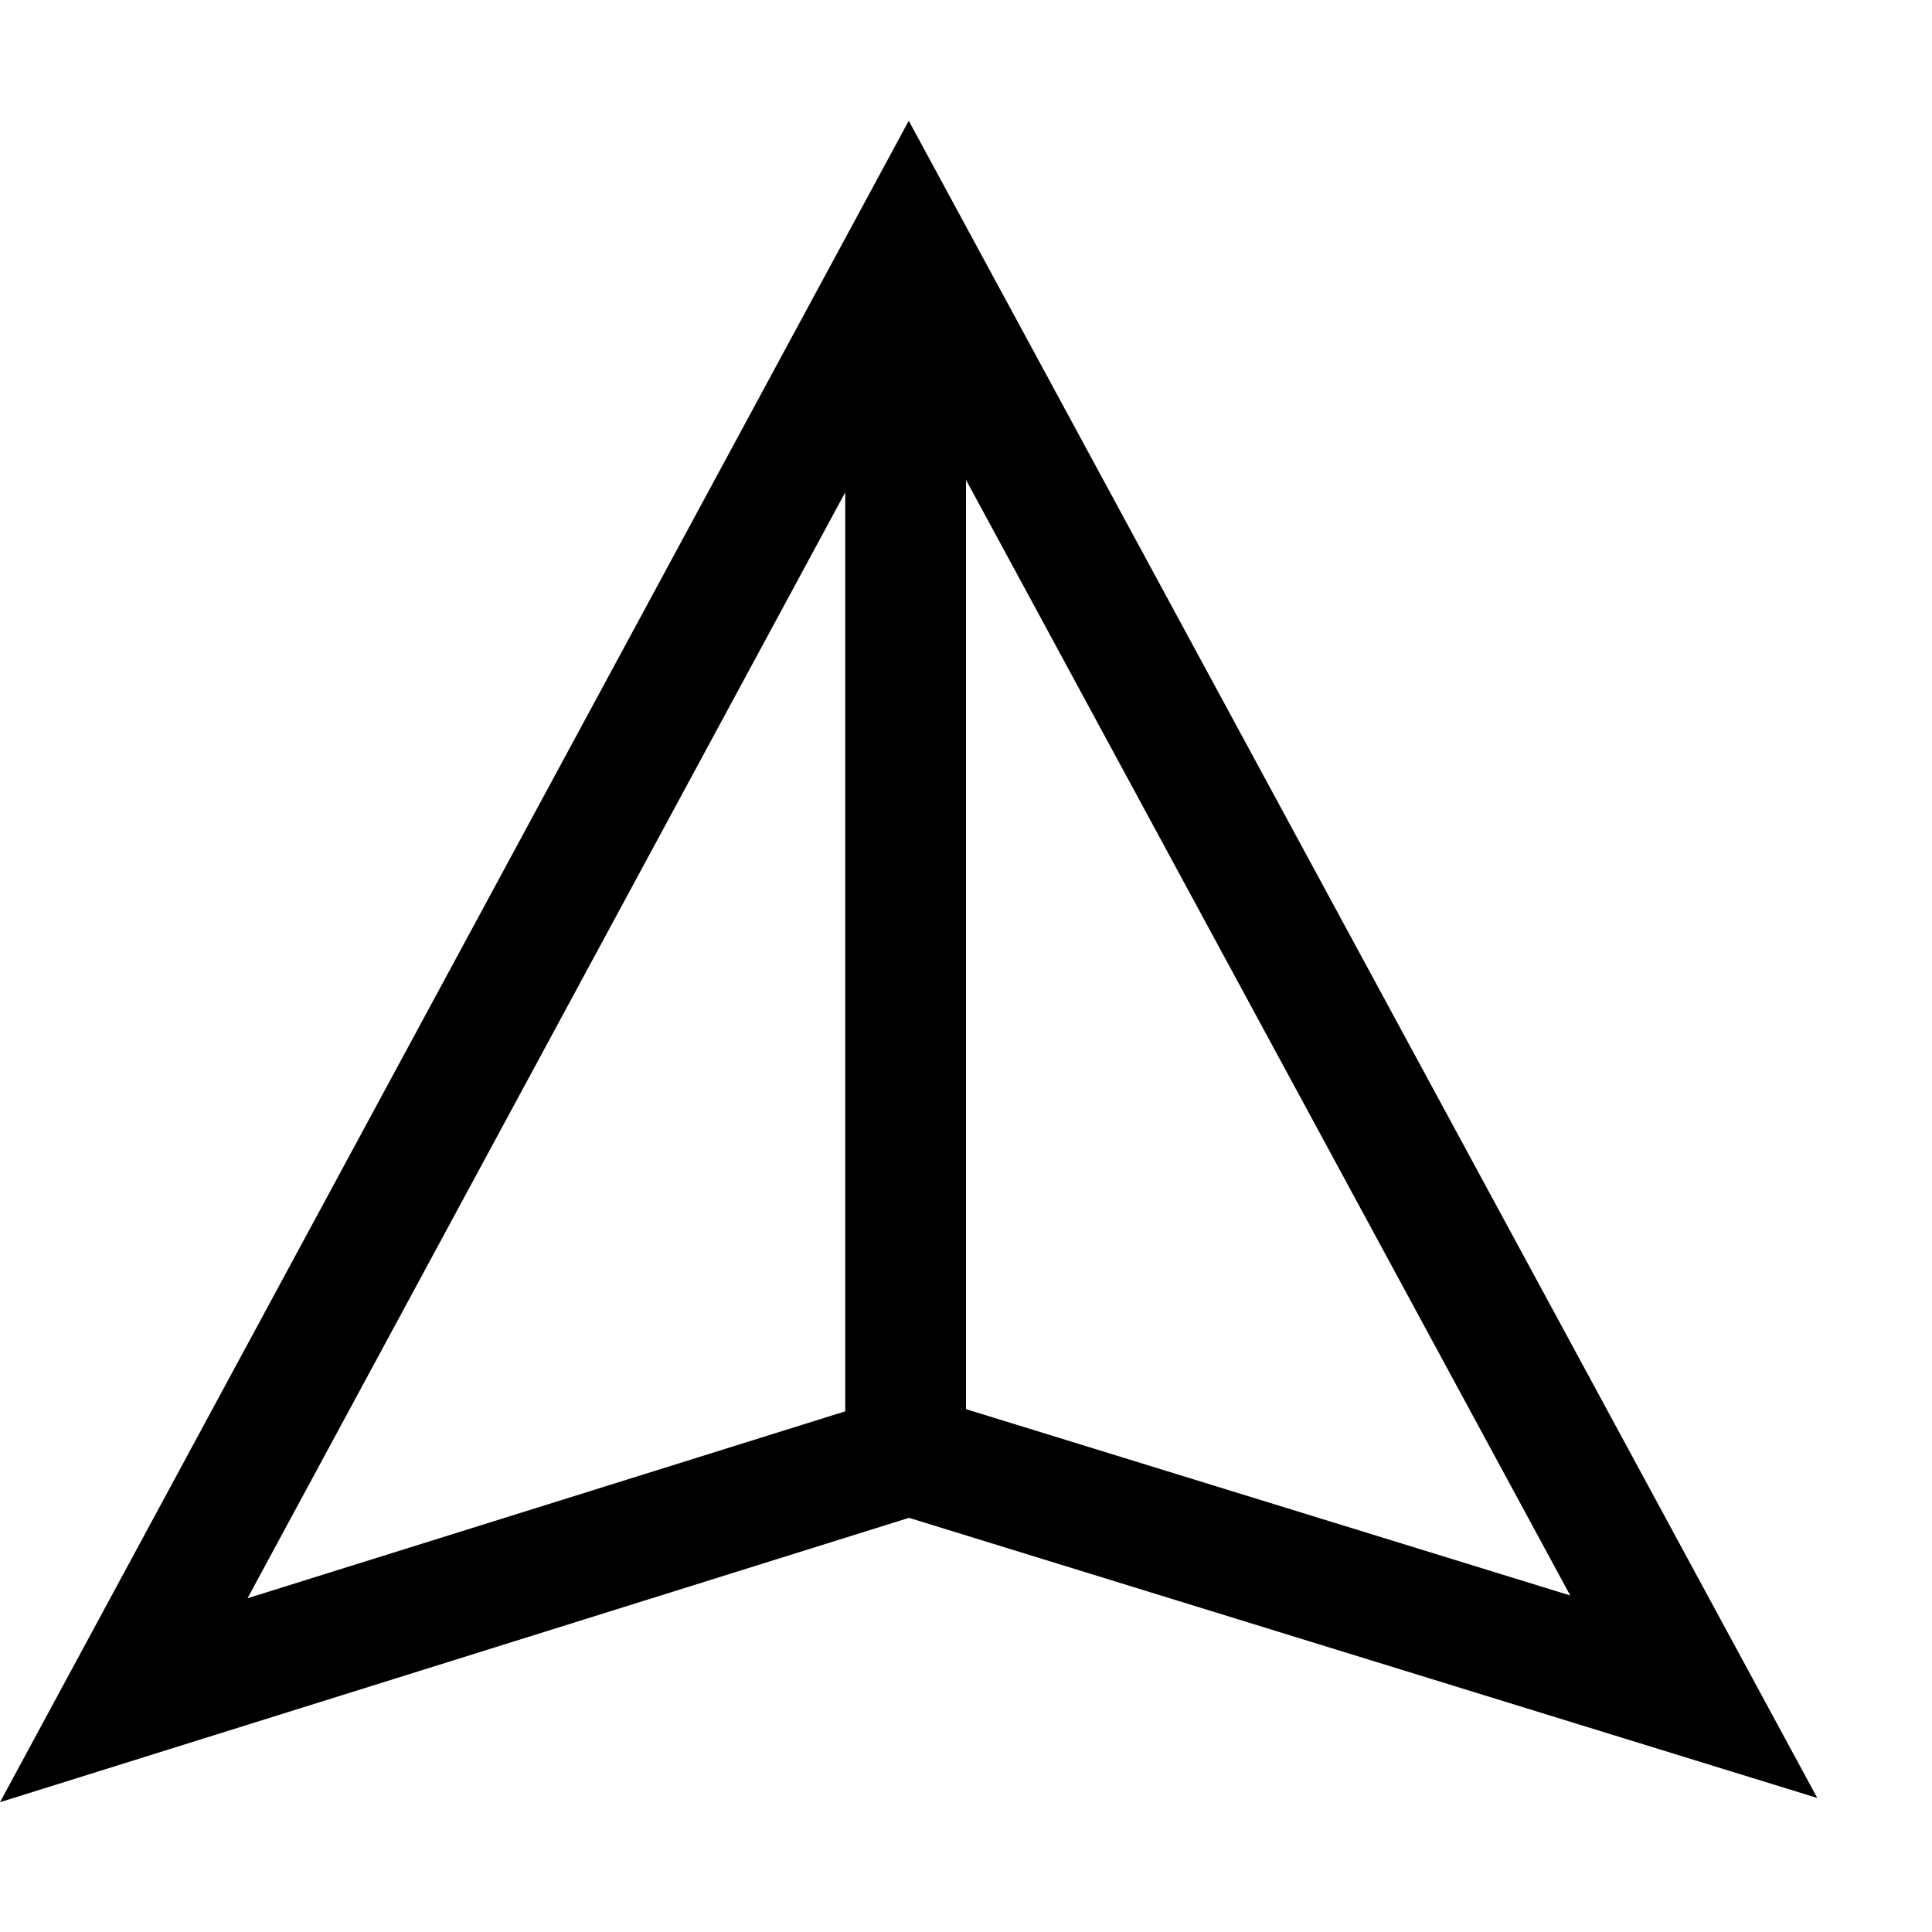 <svg xmlns="http://www.w3.org/2000/svg" viewBox="0 0 16 16" width="16" height="16">
  <path class="iconStroke" d="M8 11.67l5.004 1.543L8 3.974v7.696zm-1 .018V4.077l-4.95 9.159L7 11.688zm8.05 3.202l-7.522-2.32L0 14.925 7.526 1l7.524 13.89z"/>
</svg>
